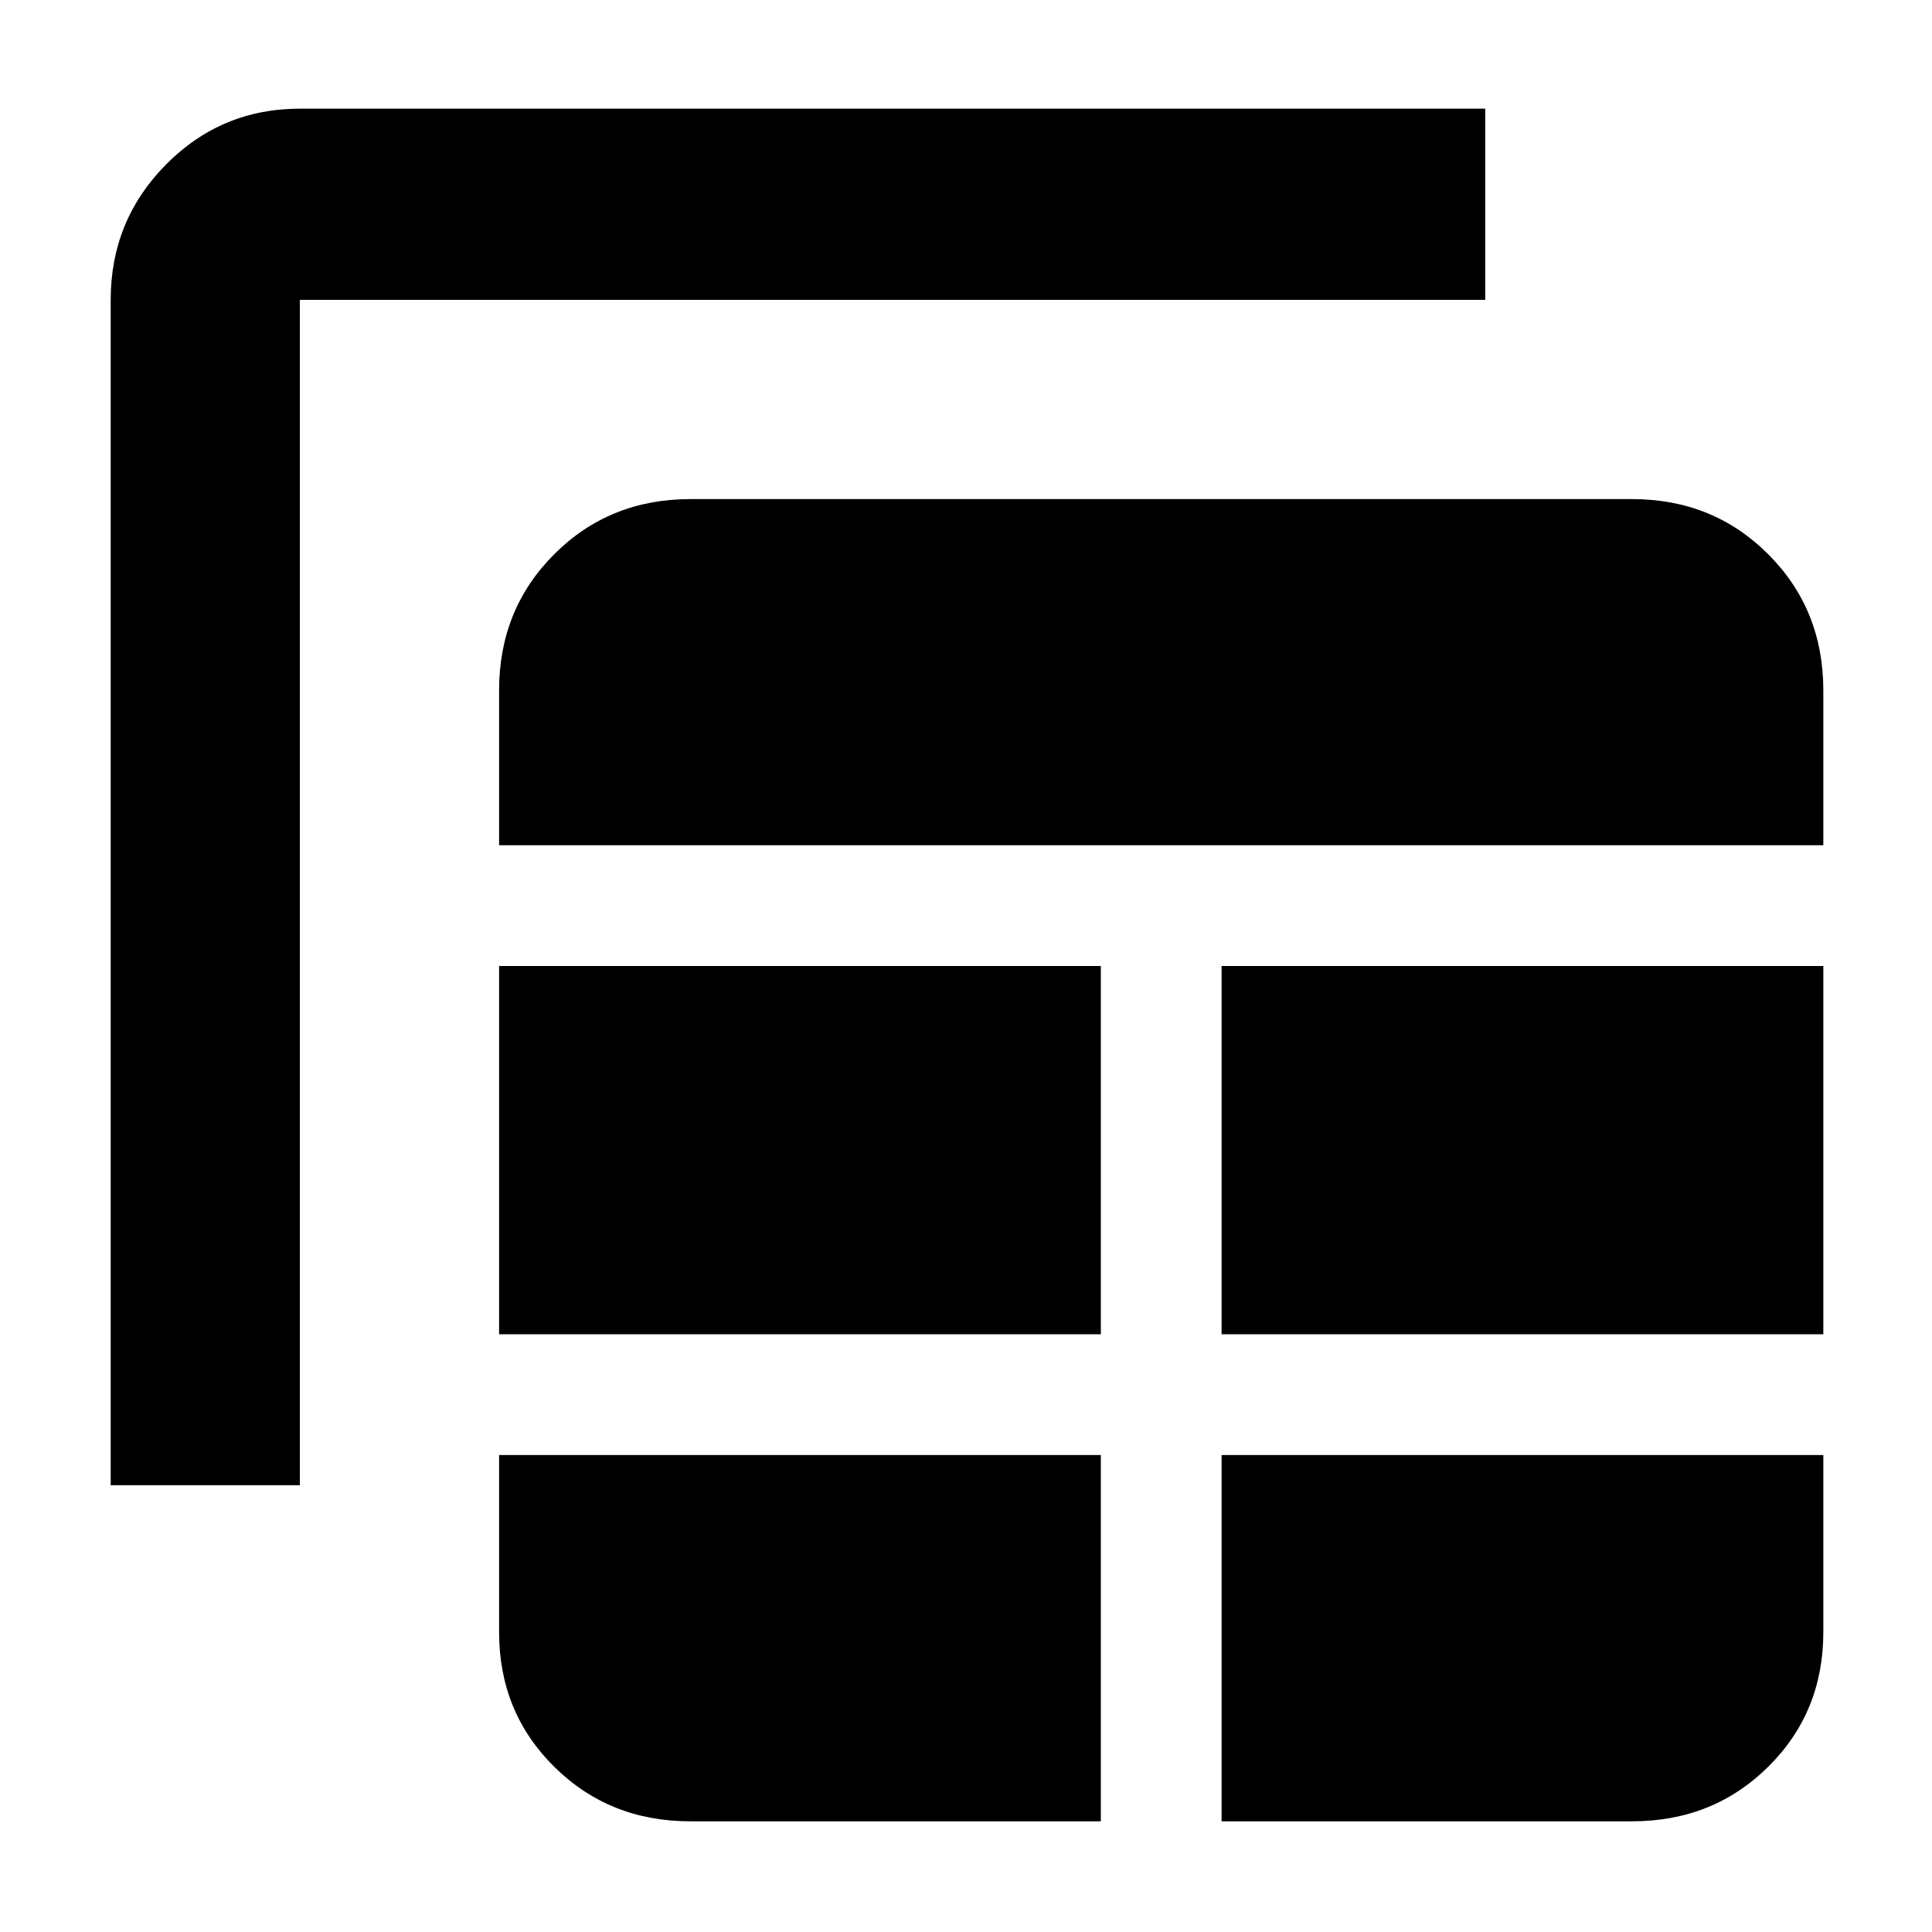 <svg xmlns="http://www.w3.org/2000/svg" width="48" height="48" viewBox="0 -960 960 960"><path d="M343-55h204v-182H248v88q0 39.8 27.39 66.9Q302.79-55 343-55Zm264 0h204q40.21 0 67.61-27.1Q906-109.2 906-149v-88H607v182ZM55-222v-589q0-39.46 27.47-67.23Q109.95-906 149-906h589v95H149v589H55Zm193-75h299v-183H248v183Zm359 0h299v-183H607v183ZM248-540h658v-77q0-40.21-27.39-67.61Q851.21-712 811-712H343q-40.21 0-67.61 27.39Q248-657.21 248-617v77Z"/></svg>